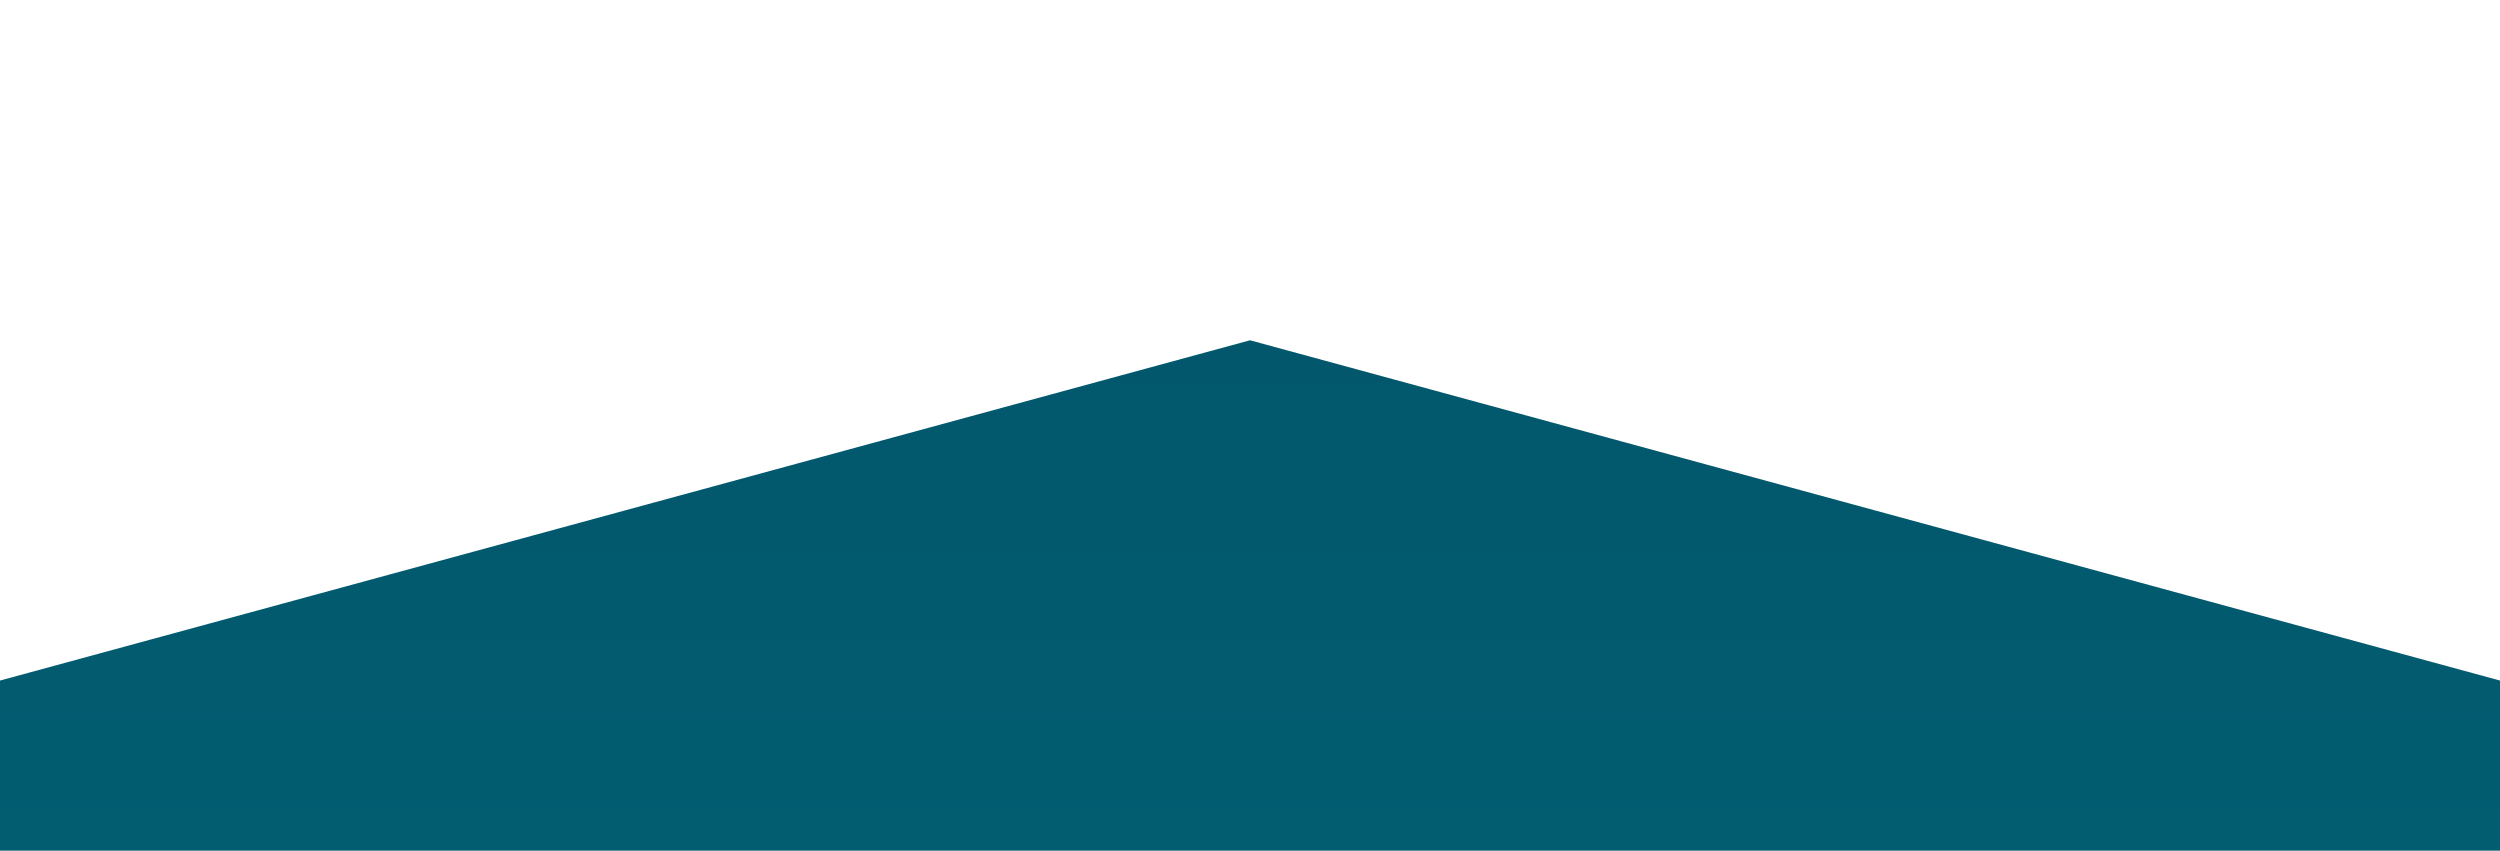 <?xml version="1.0" standalone="no"?>
<svg xmlns:xlink="http://www.w3.org/1999/xlink" id="wave" style="transform:rotate(0deg); transition: 0.3s" viewBox="0 0 1440 490" version="1.1" xmlns="http://www.w3.org/2000/svg"><defs><linearGradient id="sw-gradient-0" x1="0" x2="0" y1="1" y2="0"><stop stop-color="rgba(2, 93, 113, 1)" offset="0%"/><stop stop-color="rgba(2, 83, 104, 1)" offset="100%"/></linearGradient></defs><path style="transform:translate(0, 0px); opacity:1" fill="url(#sw-gradient-0)" d="M0,392L720,196L1440,392L2160,196L2880,0L3600,147L4320,441L5040,294L5760,49L6480,294L7200,294L7920,343L8640,147L9360,392L10080,196L10800,294L11520,294L12240,392L12960,98L13680,441L14400,343L15120,147L15840,294L16560,294L17280,98L17280,490L16560,490L15840,490L15120,490L14400,490L13680,490L12960,490L12240,490L11520,490L10800,490L10080,490L9360,490L8640,490L7920,490L7200,490L6480,490L5760,490L5040,490L4320,490L3600,490L2880,490L2160,490L1440,490L720,490L0,490Z"/></svg>